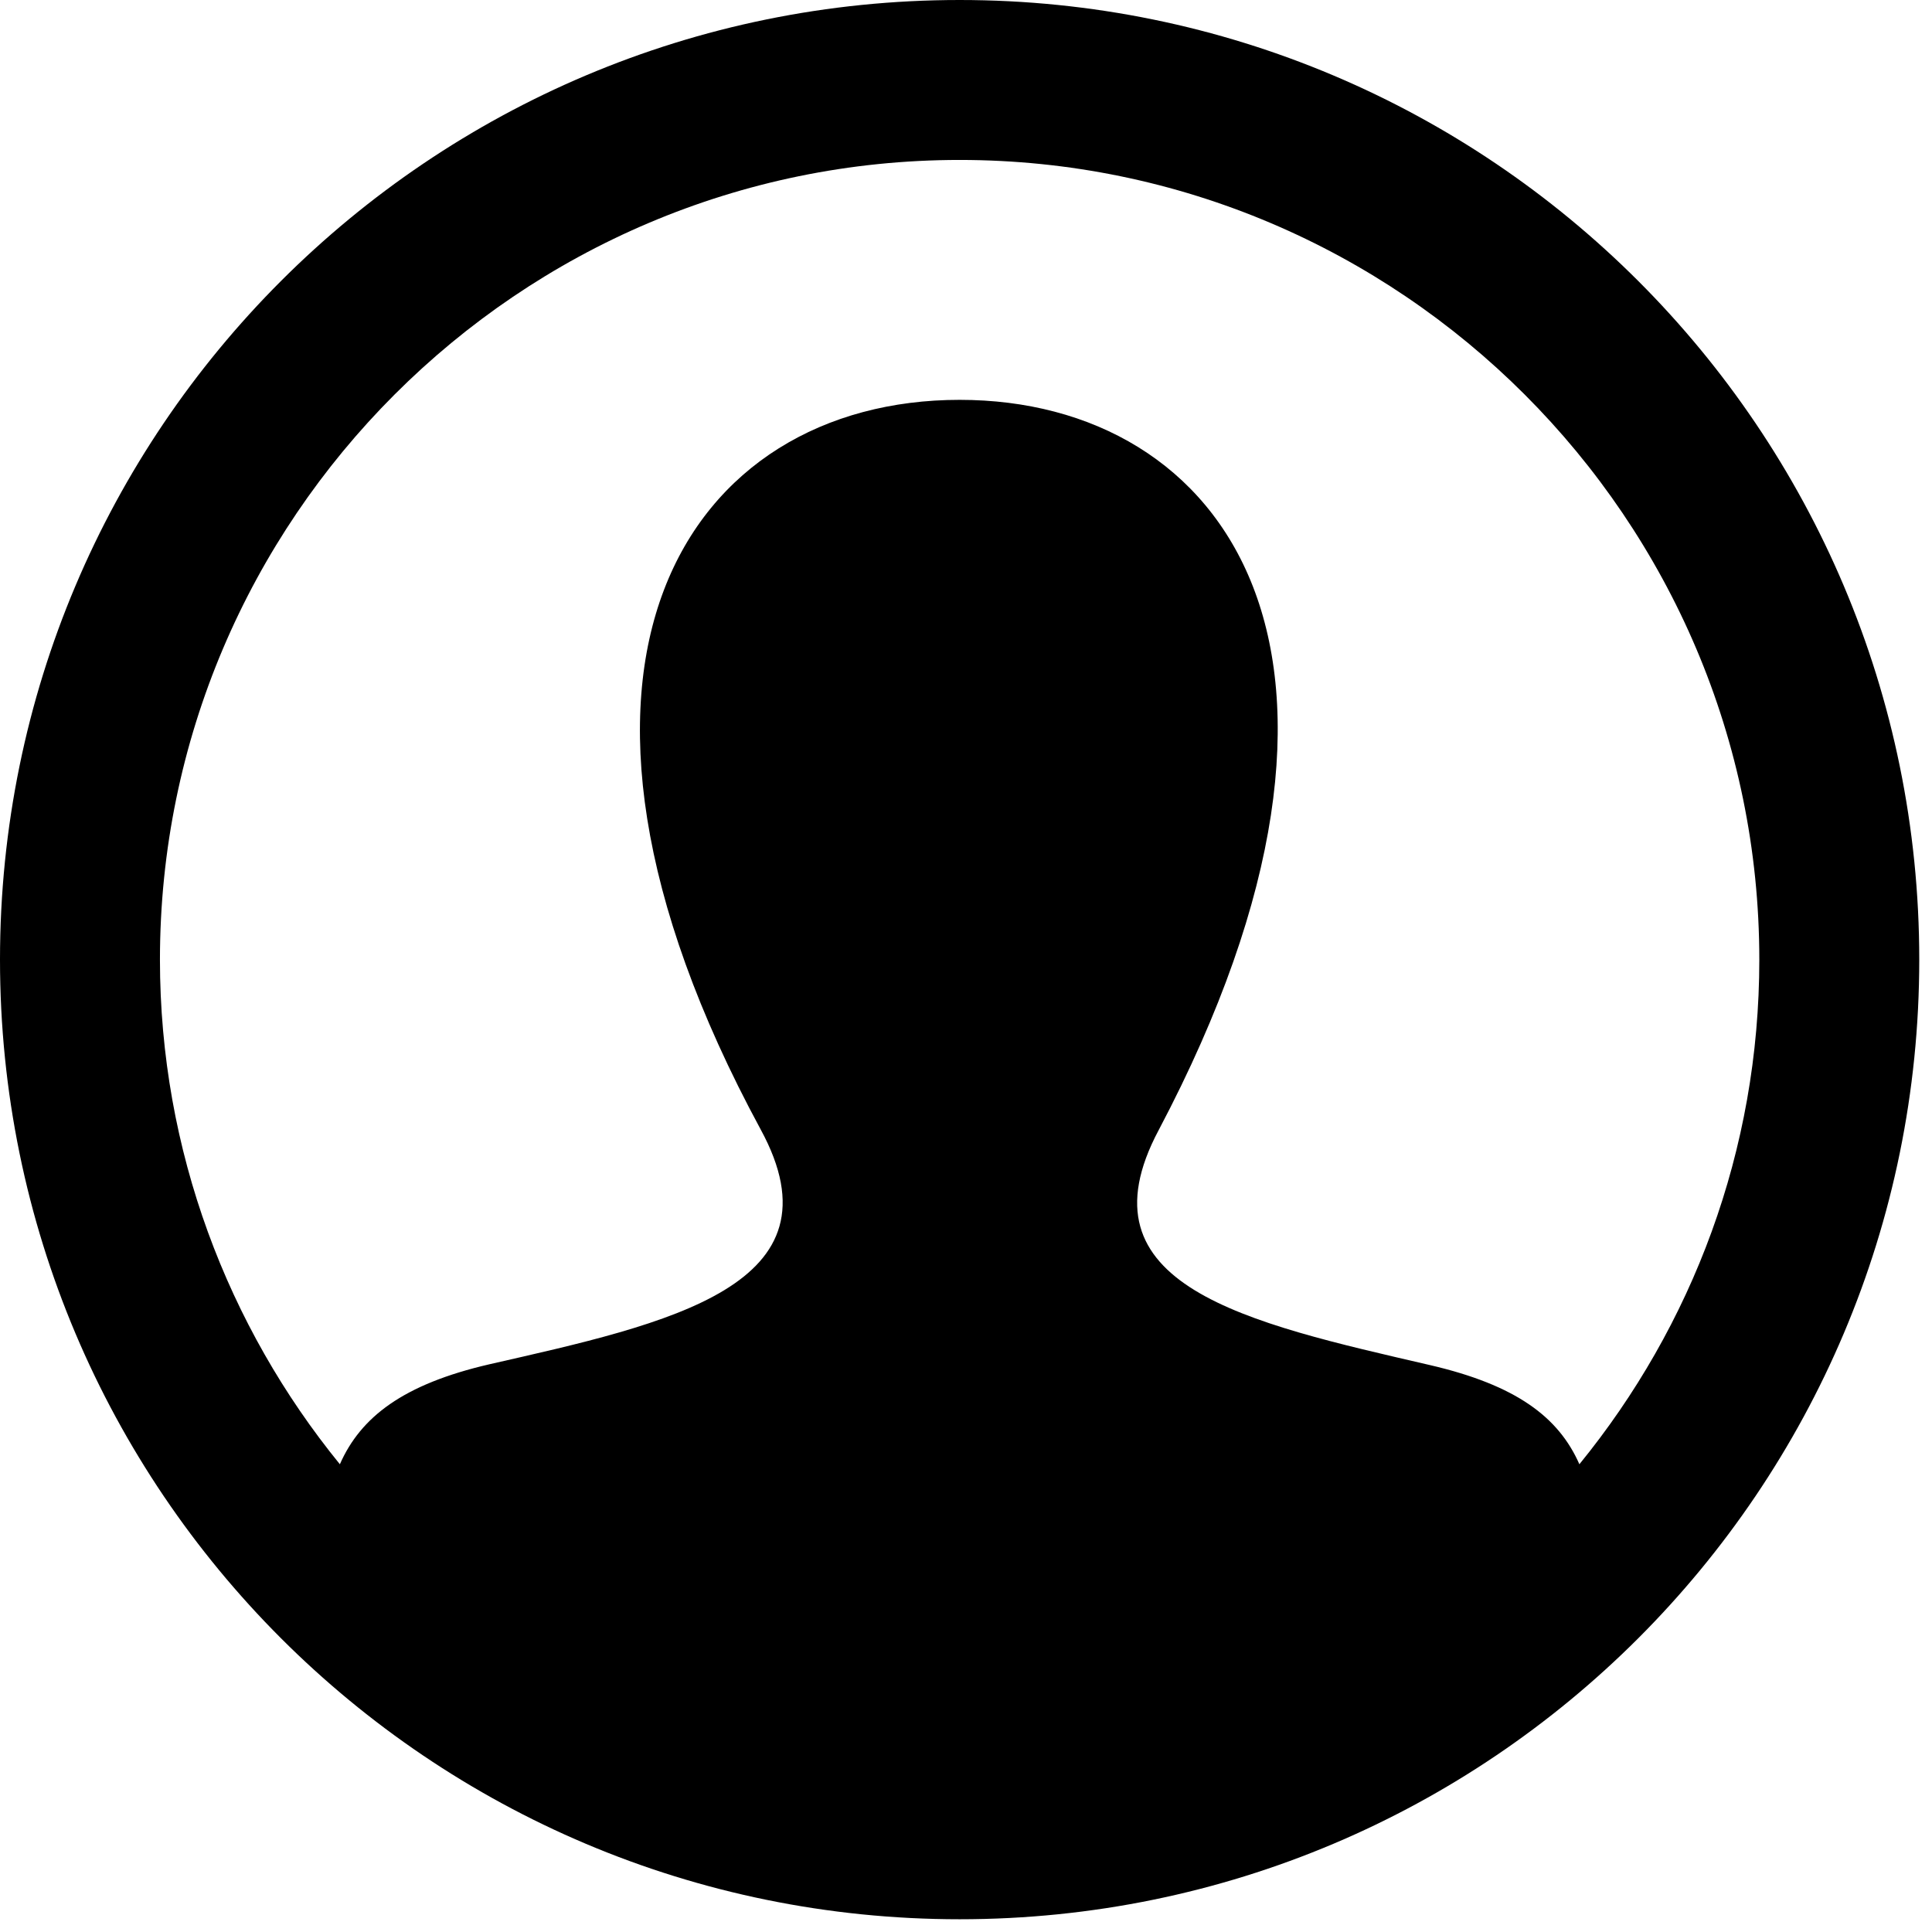 <svg viewBox="0 0 47 47" fill="none" xmlns="http://www.w3.org/2000/svg">
<path d="M23.345 0C10.447 0 0 10.447 0 23.345C0 36.243 10.447 46.69 23.345 46.69C36.243 46.69 46.69 36.243 46.69 23.345C46.69 10.447 36.243 0 23.345 0ZM38.422 35.621C37.916 34.473 36.885 33.695 34.784 33.208C30.329 32.177 26.166 31.282 28.189 27.489C34.298 15.914 29.804 9.727 23.345 9.727C16.75 9.727 12.373 16.147 18.501 27.469C20.583 31.282 16.264 32.197 11.906 33.189C9.805 33.675 8.774 34.473 8.268 35.621C5.544 32.275 3.891 27.995 3.891 23.345C3.891 12.626 12.626 3.891 23.345 3.891C34.064 3.891 42.799 12.626 42.799 23.345C42.799 27.995 41.165 32.255 38.422 35.621Z" fill="#000"/>
</svg>
